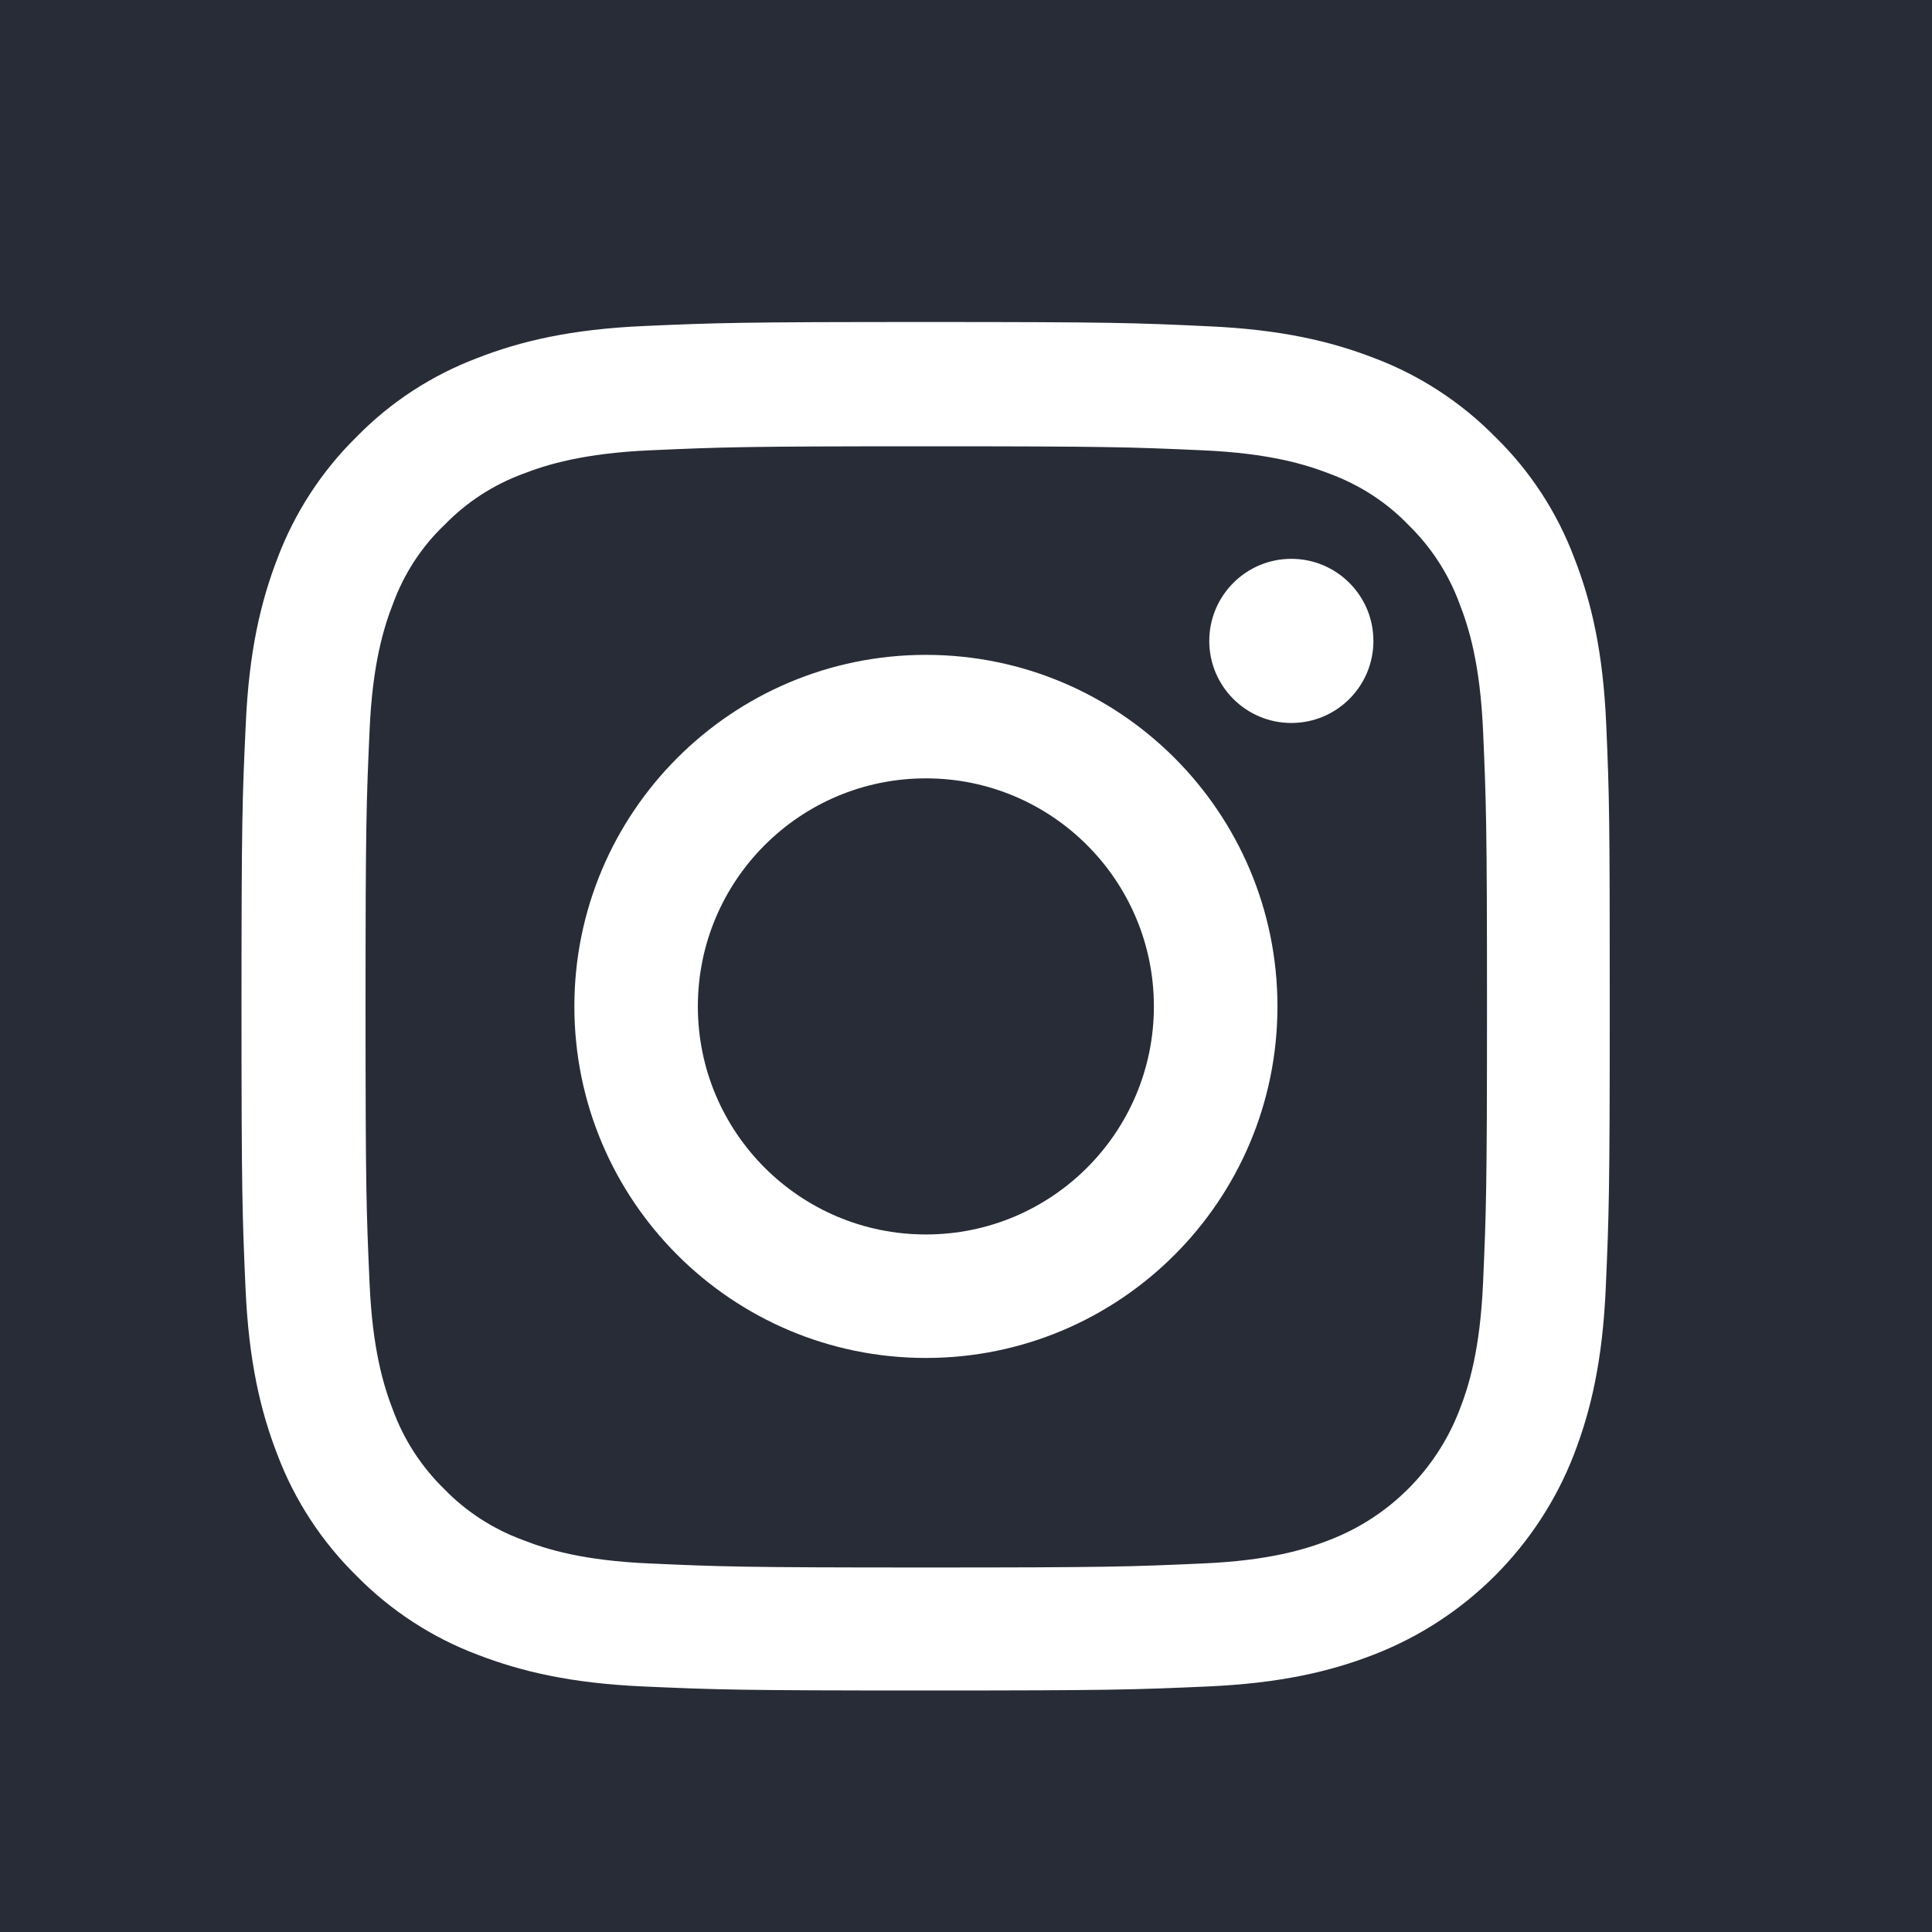 <svg width="24" height="24" viewBox="0 0 24 24" fill="none" xmlns="http://www.w3.org/2000/svg">
<rect width="24" height="24" fill="#282C37"/>
<path d="M19.953 8.998C19.914 8.095 19.768 7.474 19.558 6.936C19.343 6.364 19.01 5.853 18.575 5.428C18.15 4.996 17.636 4.661 17.071 4.448C16.53 4.239 15.912 4.093 15.009 4.053C14.099 4.01 13.81 4 11.502 4C9.194 4 8.905 4.01 7.998 4.05C7.095 4.09 6.474 4.236 5.936 4.445C5.364 4.661 4.853 4.993 4.428 5.428C3.996 5.853 3.661 6.368 3.448 6.932C3.239 7.474 3.093 8.091 3.053 8.995C3.01 9.905 3 10.194 3 12.502C3 14.81 3.01 15.099 3.05 16.005C3.09 16.909 3.236 17.529 3.445 18.068C3.661 18.639 3.996 19.15 4.428 19.575C4.853 20.007 5.368 20.343 5.932 20.555C6.474 20.764 7.091 20.91 7.995 20.95C8.901 20.99 9.19 21 11.498 21C13.806 21 14.095 20.99 15.002 20.95C15.905 20.91 16.526 20.764 17.064 20.555C18.207 20.113 19.11 19.21 19.552 18.068C19.761 17.526 19.907 16.909 19.947 16.005C19.987 15.099 19.997 14.81 19.997 12.502C19.997 10.194 19.993 9.905 19.953 8.998ZM18.423 15.939C18.386 16.769 18.247 17.217 18.13 17.516C17.845 18.257 17.257 18.845 16.516 19.13C16.217 19.247 15.766 19.386 14.939 19.422C14.042 19.462 13.773 19.472 11.505 19.472C9.237 19.472 8.964 19.462 8.071 19.422C7.241 19.386 6.793 19.247 6.494 19.13C6.125 18.994 5.79 18.778 5.517 18.496C5.235 18.22 5.019 17.888 4.883 17.52C4.767 17.221 4.627 16.769 4.591 15.942C4.551 15.046 4.541 14.777 4.541 12.508C4.541 10.24 4.551 9.968 4.591 9.074C4.627 8.244 4.767 7.796 4.883 7.497C5.019 7.128 5.235 6.793 5.521 6.521C5.796 6.238 6.128 6.022 6.497 5.886C6.796 5.77 7.248 5.631 8.074 5.594C8.971 5.554 9.24 5.544 11.508 5.544C13.78 5.544 14.049 5.554 14.942 5.594C15.773 5.631 16.221 5.77 16.52 5.886C16.888 6.022 17.224 6.238 17.496 6.521C17.778 6.796 17.994 7.128 18.13 7.497C18.247 7.796 18.386 8.247 18.423 9.074C18.462 9.971 18.472 10.24 18.472 12.508C18.472 14.777 18.462 15.042 18.423 15.939Z" fill="white"/>
<path d="M11.502 8.135C9.091 8.135 7.135 10.091 7.135 12.502C7.135 14.913 9.091 16.869 11.502 16.869C13.913 16.869 15.869 14.913 15.869 12.502C15.869 10.091 13.913 8.135 11.502 8.135ZM11.502 15.335C9.937 15.335 8.669 14.066 8.669 12.502C8.669 10.938 9.937 9.669 11.502 9.669C13.066 9.669 14.334 10.938 14.334 12.502C14.334 14.066 13.066 15.335 11.502 15.335Z" fill="white"/>
<path d="M17.061 7.962C17.061 8.525 16.605 8.981 16.041 8.981C15.479 8.981 15.022 8.525 15.022 7.962C15.022 7.399 15.479 6.942 16.041 6.942C16.605 6.942 17.061 7.399 17.061 7.962Z" fill="white"/>
</svg>
